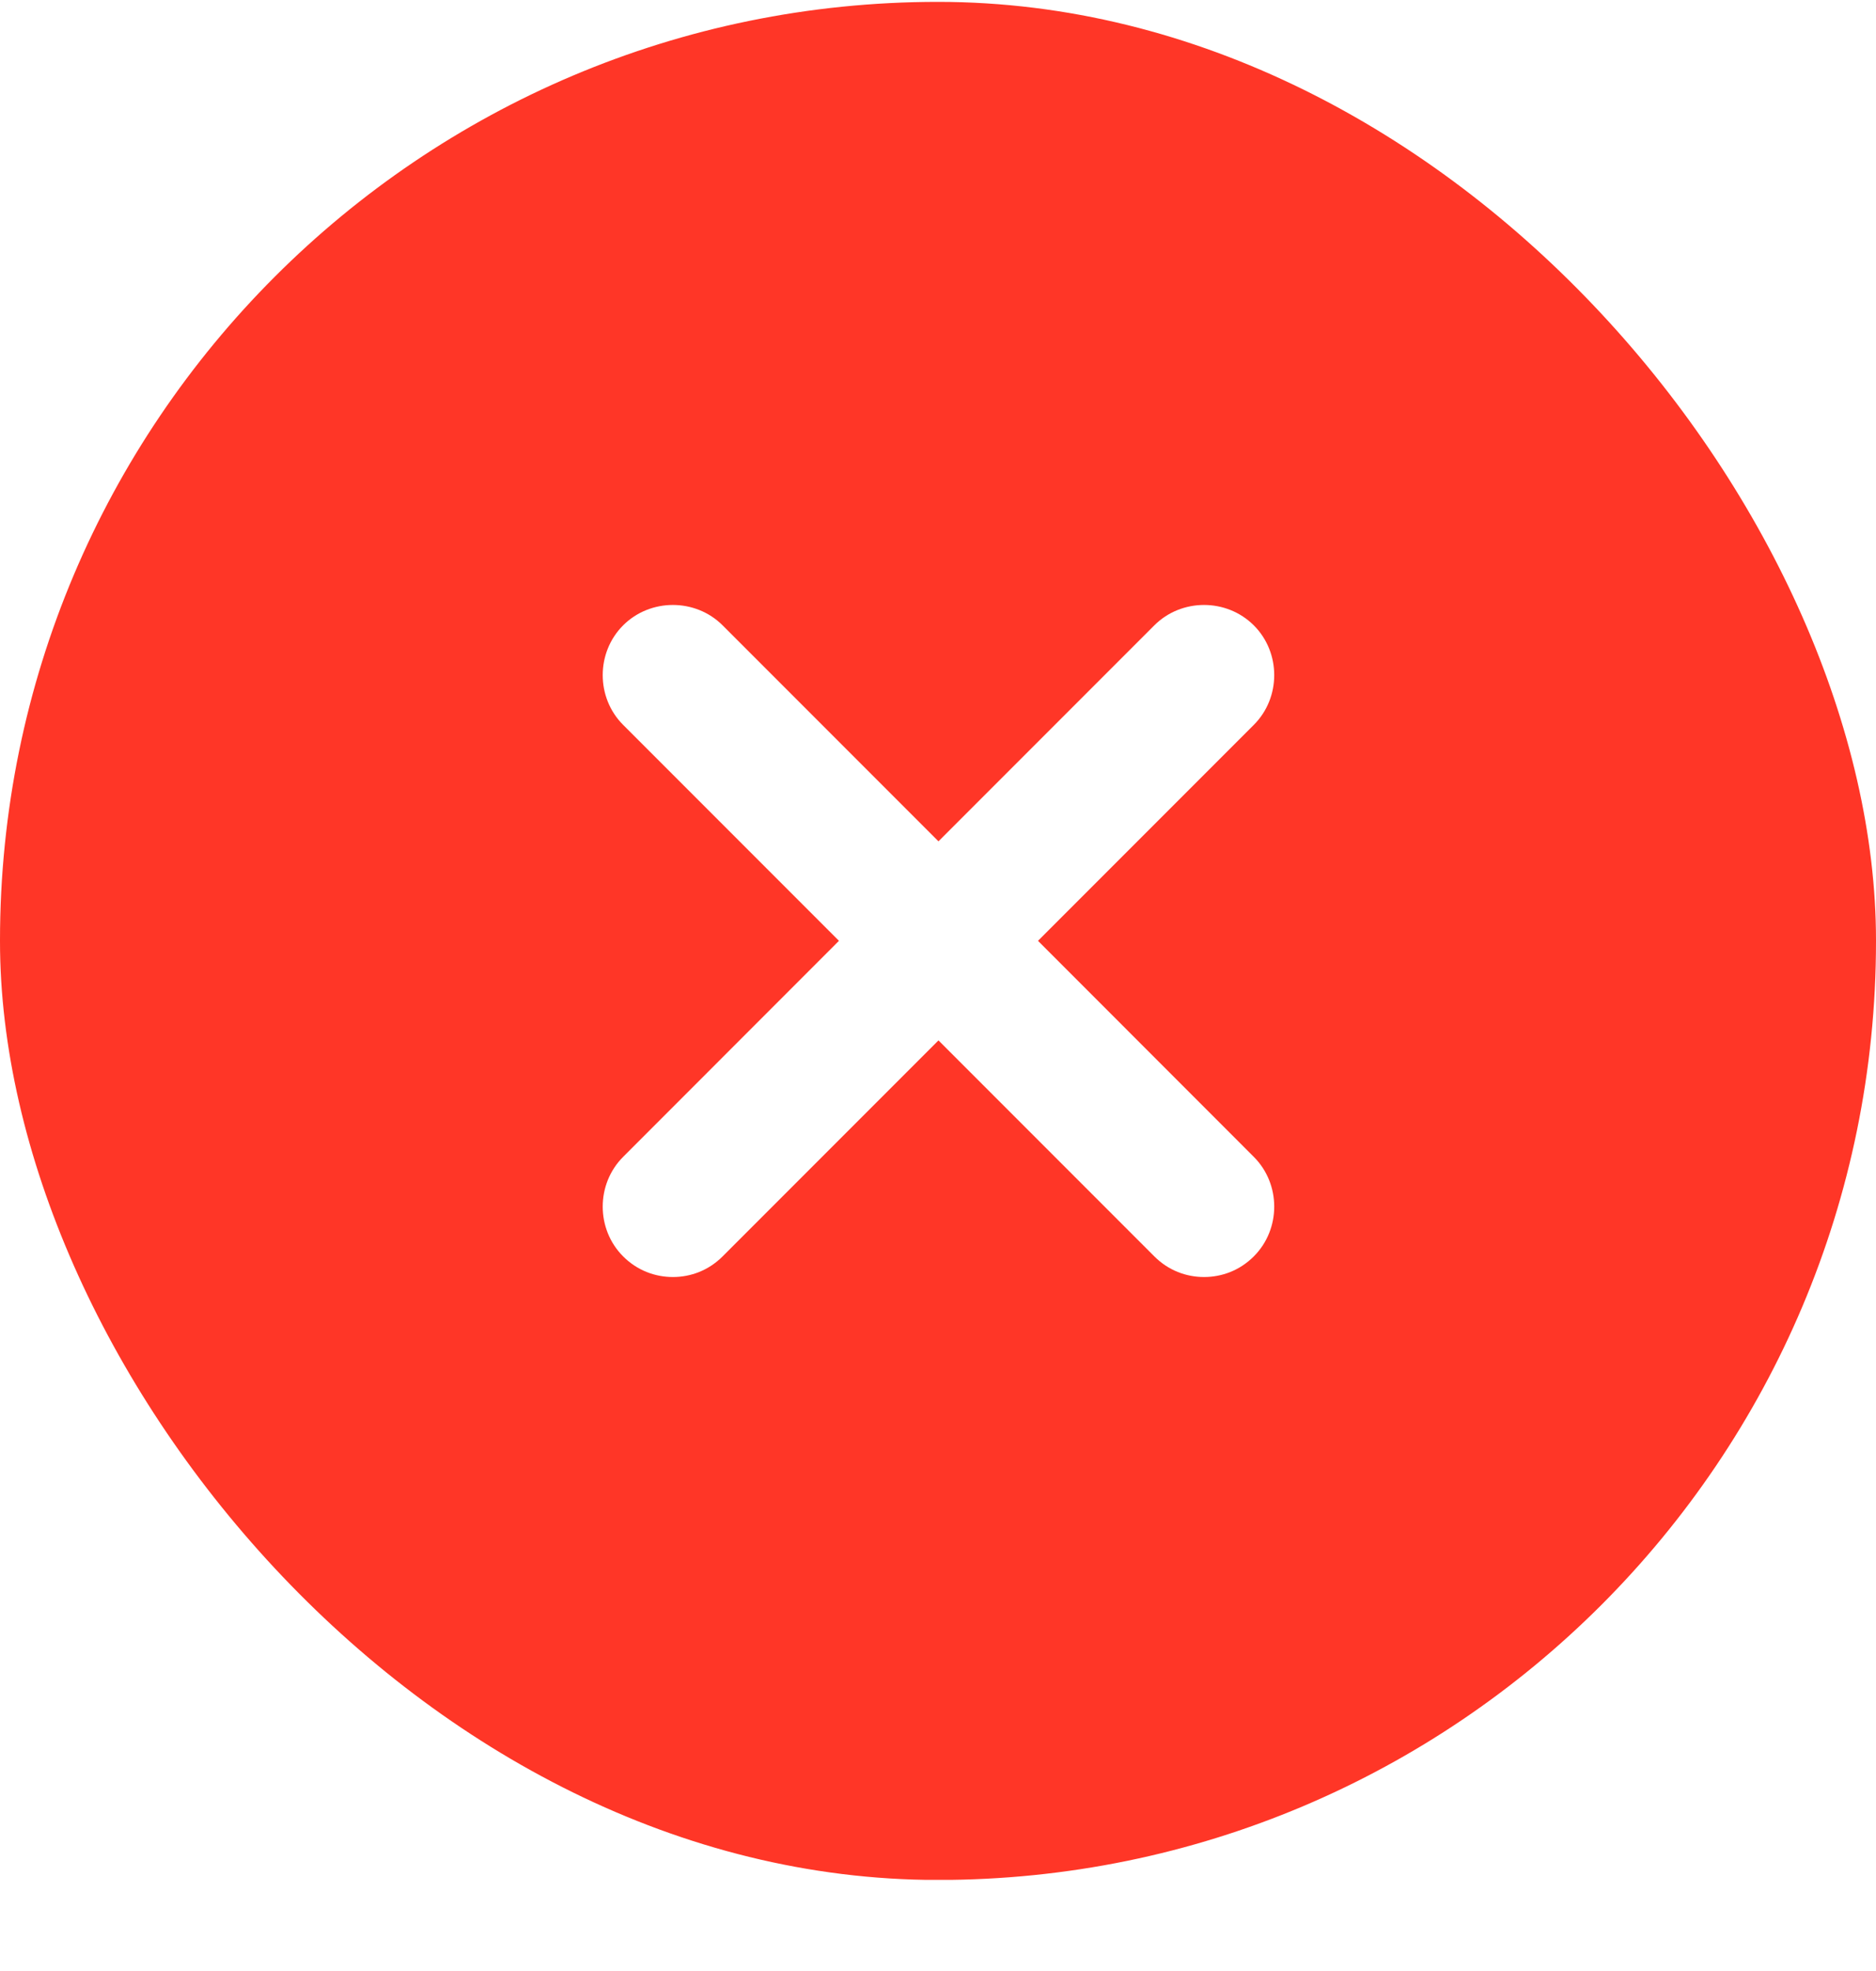 <svg width="20" height="21" viewBox="0 0 20 21" fill="none" xmlns="http://www.w3.org/2000/svg">
<g clip-path="url(#clip0_2312_1367)">
<path d="M14.197 0.02H5.813C2.171 0.02 0 2.191 0 5.832V14.207C0 17.858 2.171 20.029 5.813 20.029H14.187C17.829 20.029 20 17.858 20 14.217V5.832C20.01 2.191 17.839 0.02 14.197 0.02ZM13.367 12.326C13.657 12.616 13.657 13.096 13.367 13.386C13.217 13.536 13.027 13.606 12.836 13.606C12.646 13.606 12.456 13.536 12.306 13.386L10.005 11.085L7.704 13.386C7.554 13.536 7.364 13.606 7.174 13.606C6.983 13.606 6.793 13.536 6.643 13.386C6.353 13.096 6.353 12.616 6.643 12.326L8.944 10.024L6.643 7.723C6.353 7.433 6.353 6.953 6.643 6.663C6.933 6.373 7.414 6.373 7.704 6.663L10.005 8.964L12.306 6.663C12.596 6.373 13.076 6.373 13.367 6.663C13.657 6.953 13.657 7.433 13.367 7.723L11.066 10.024L13.367 12.326Z" fill="#FF3627"/>
</g>
<defs>
<clipPath id="clip0_2312_1367">
<rect y="0.02" width="20" height="20.01" rx="10" fill="white"/>
</clipPath>
</defs>
</svg>
